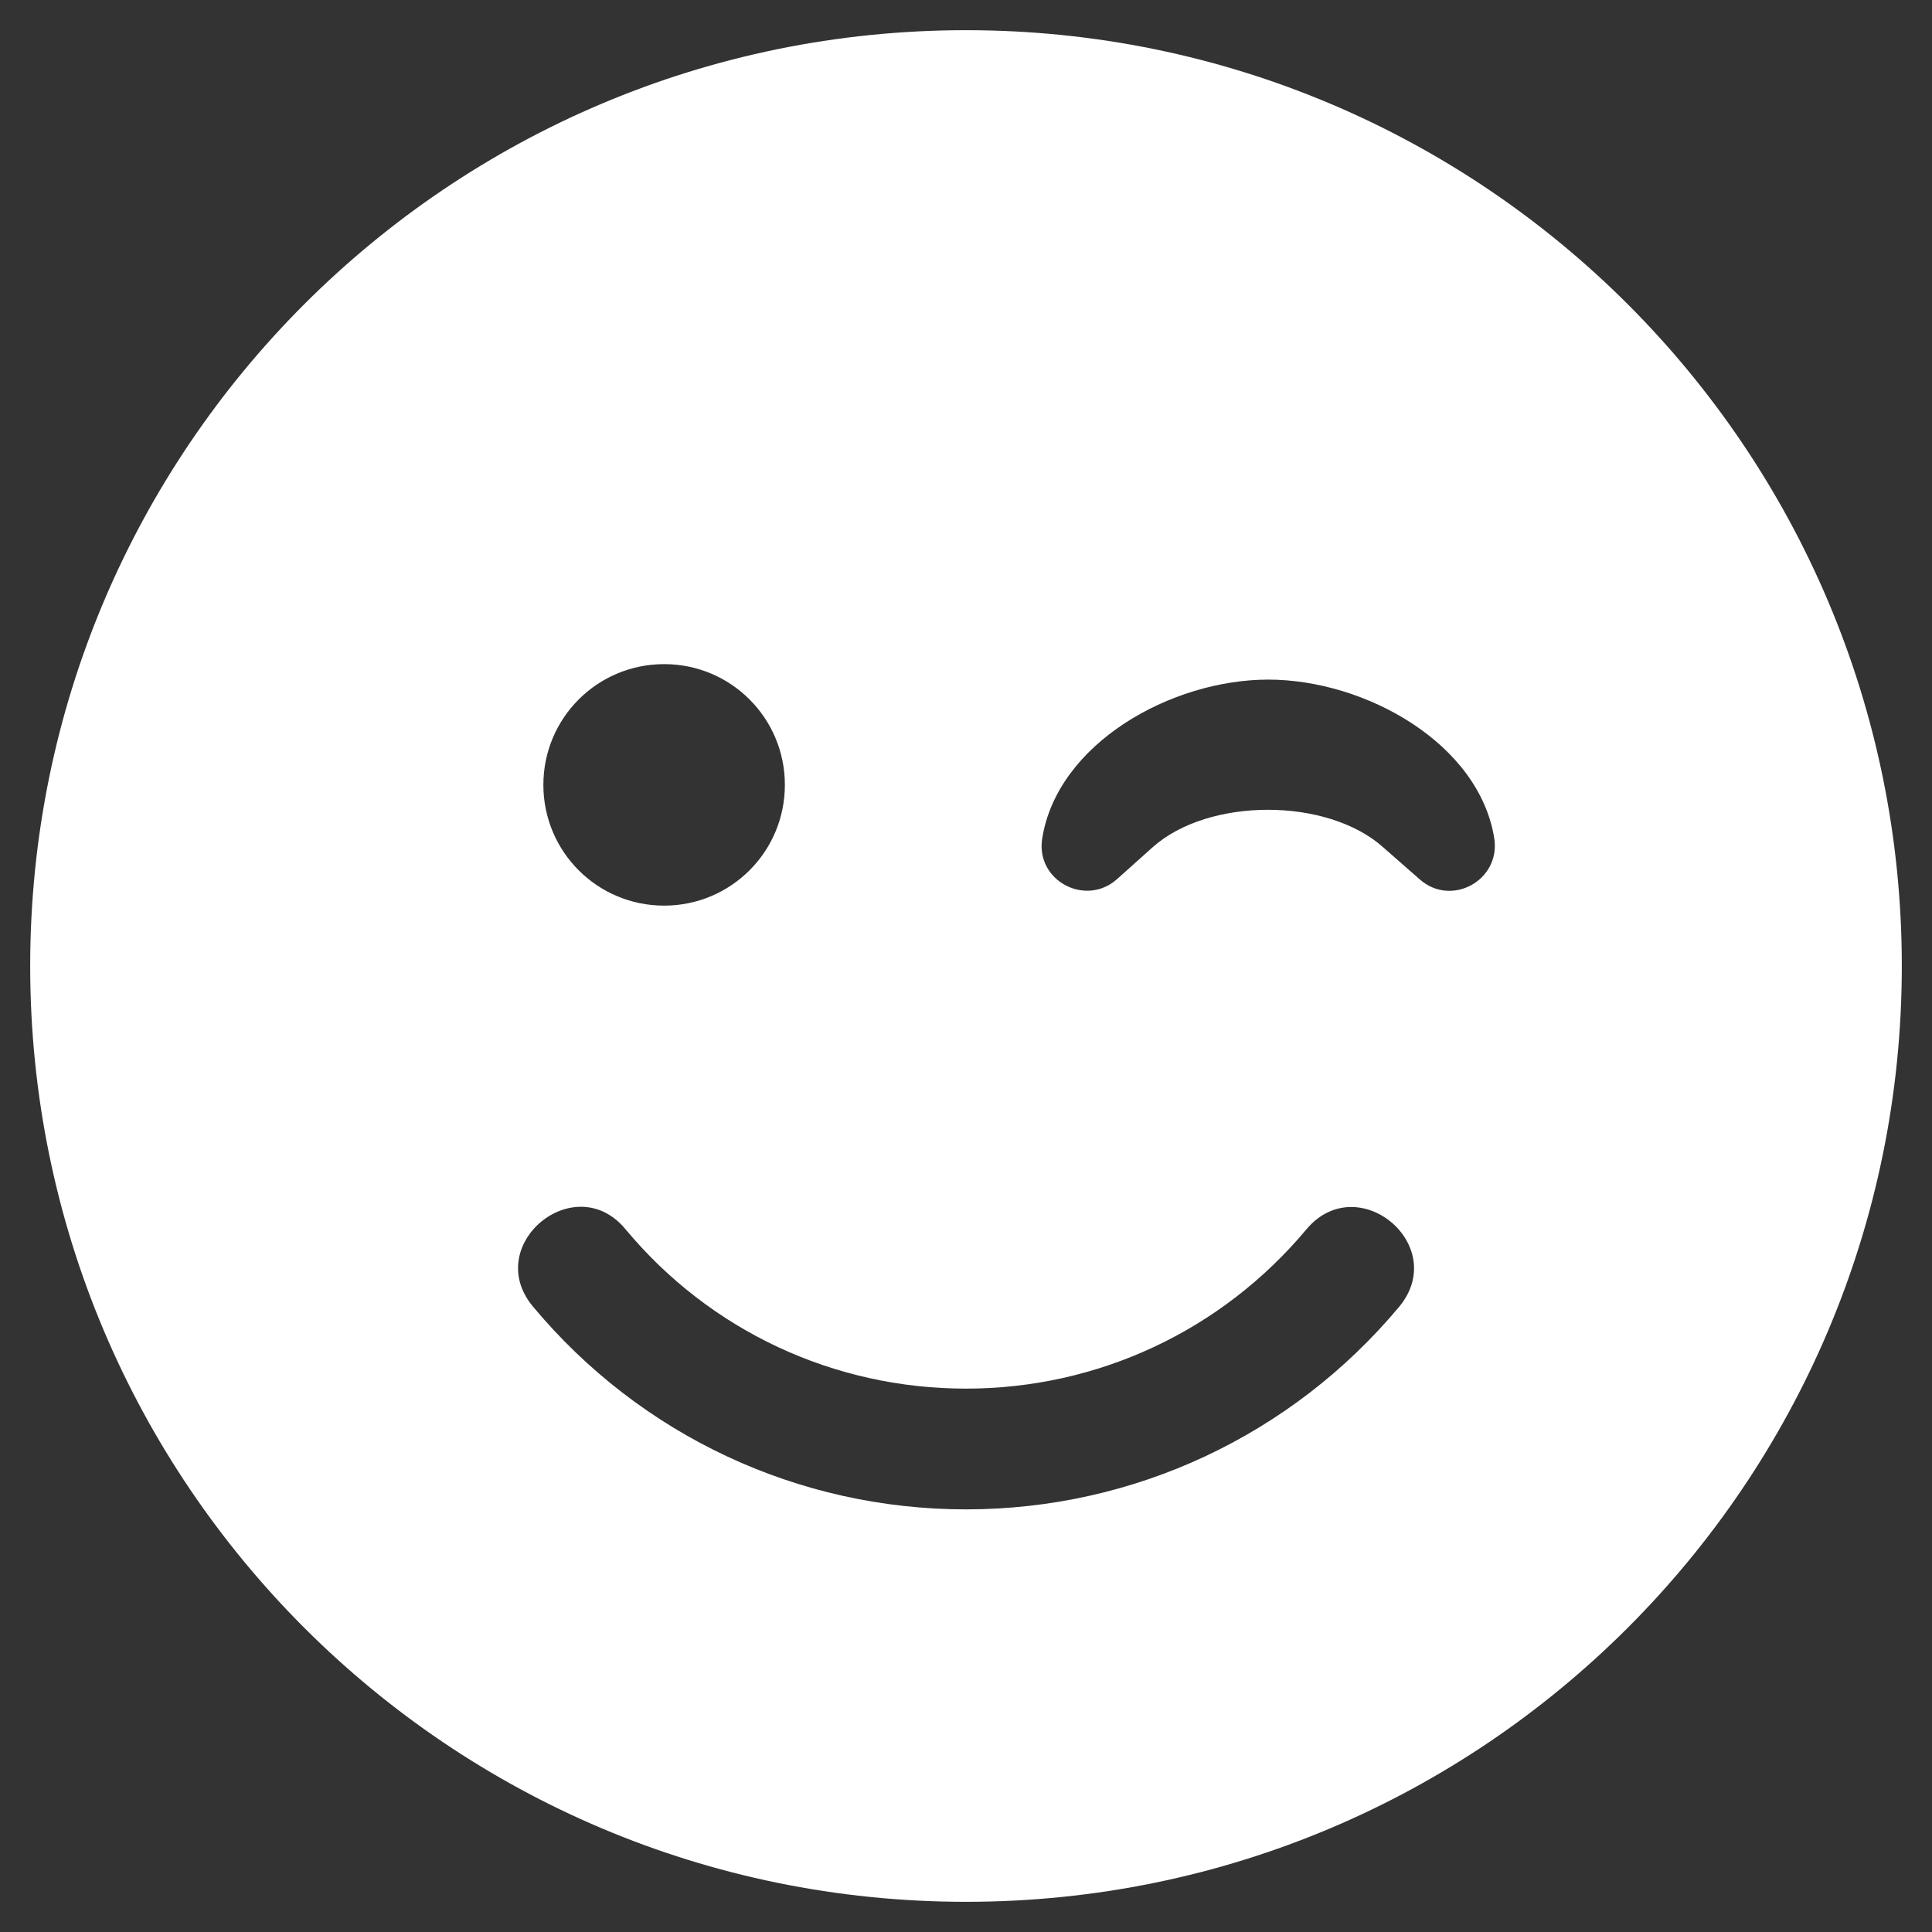 <svg width="80" height="80" viewBox="0 0 80 80" fill="none" xmlns="http://www.w3.org/2000/svg">
<rect x="0" y="0" width="80" height="80" fill="#333333" stroke="none"/>
<g id="fa-solid:smile-wink">
<path id="Vector" d="M1.25 40C1.25 61.406 18.594 78.75 40 78.75C61.406 78.75 78.75 61.406 78.75 40C78.75 18.594 61.406 1.25 40 1.25C18.594 1.25 1.25 18.594 1.25 40ZM32.5 32.5C32.5 35.266 30.266 37.5 27.5 37.5C24.734 37.5 22.5 35.266 22.5 32.5C22.5 29.734 24.734 27.5 27.5 27.5C30.266 27.5 32.5 29.734 32.5 32.5ZM57.266 35.078C54.953 33.016 50.047 33.016 47.734 35.078L46.25 36.406C44.953 37.562 42.875 36.469 43.156 34.719C43.781 30.781 48.5 28.141 52.516 28.141C56.531 28.141 61.25 30.781 61.875 34.719C62.141 36.453 60.094 37.578 58.781 36.406L57.266 35.078ZM25.906 50.906C29.406 55.109 34.531 57.5 40 57.5C45.469 57.5 50.594 55.094 54.094 50.906C56.219 48.375 60.047 51.562 57.938 54.109C53.484 59.438 46.953 62.5 40 62.5C33.047 62.5 26.516 59.438 22.062 54.094C19.953 51.547 23.812 48.359 25.906 50.906Z" fill="white"/>
</g>
</svg>
